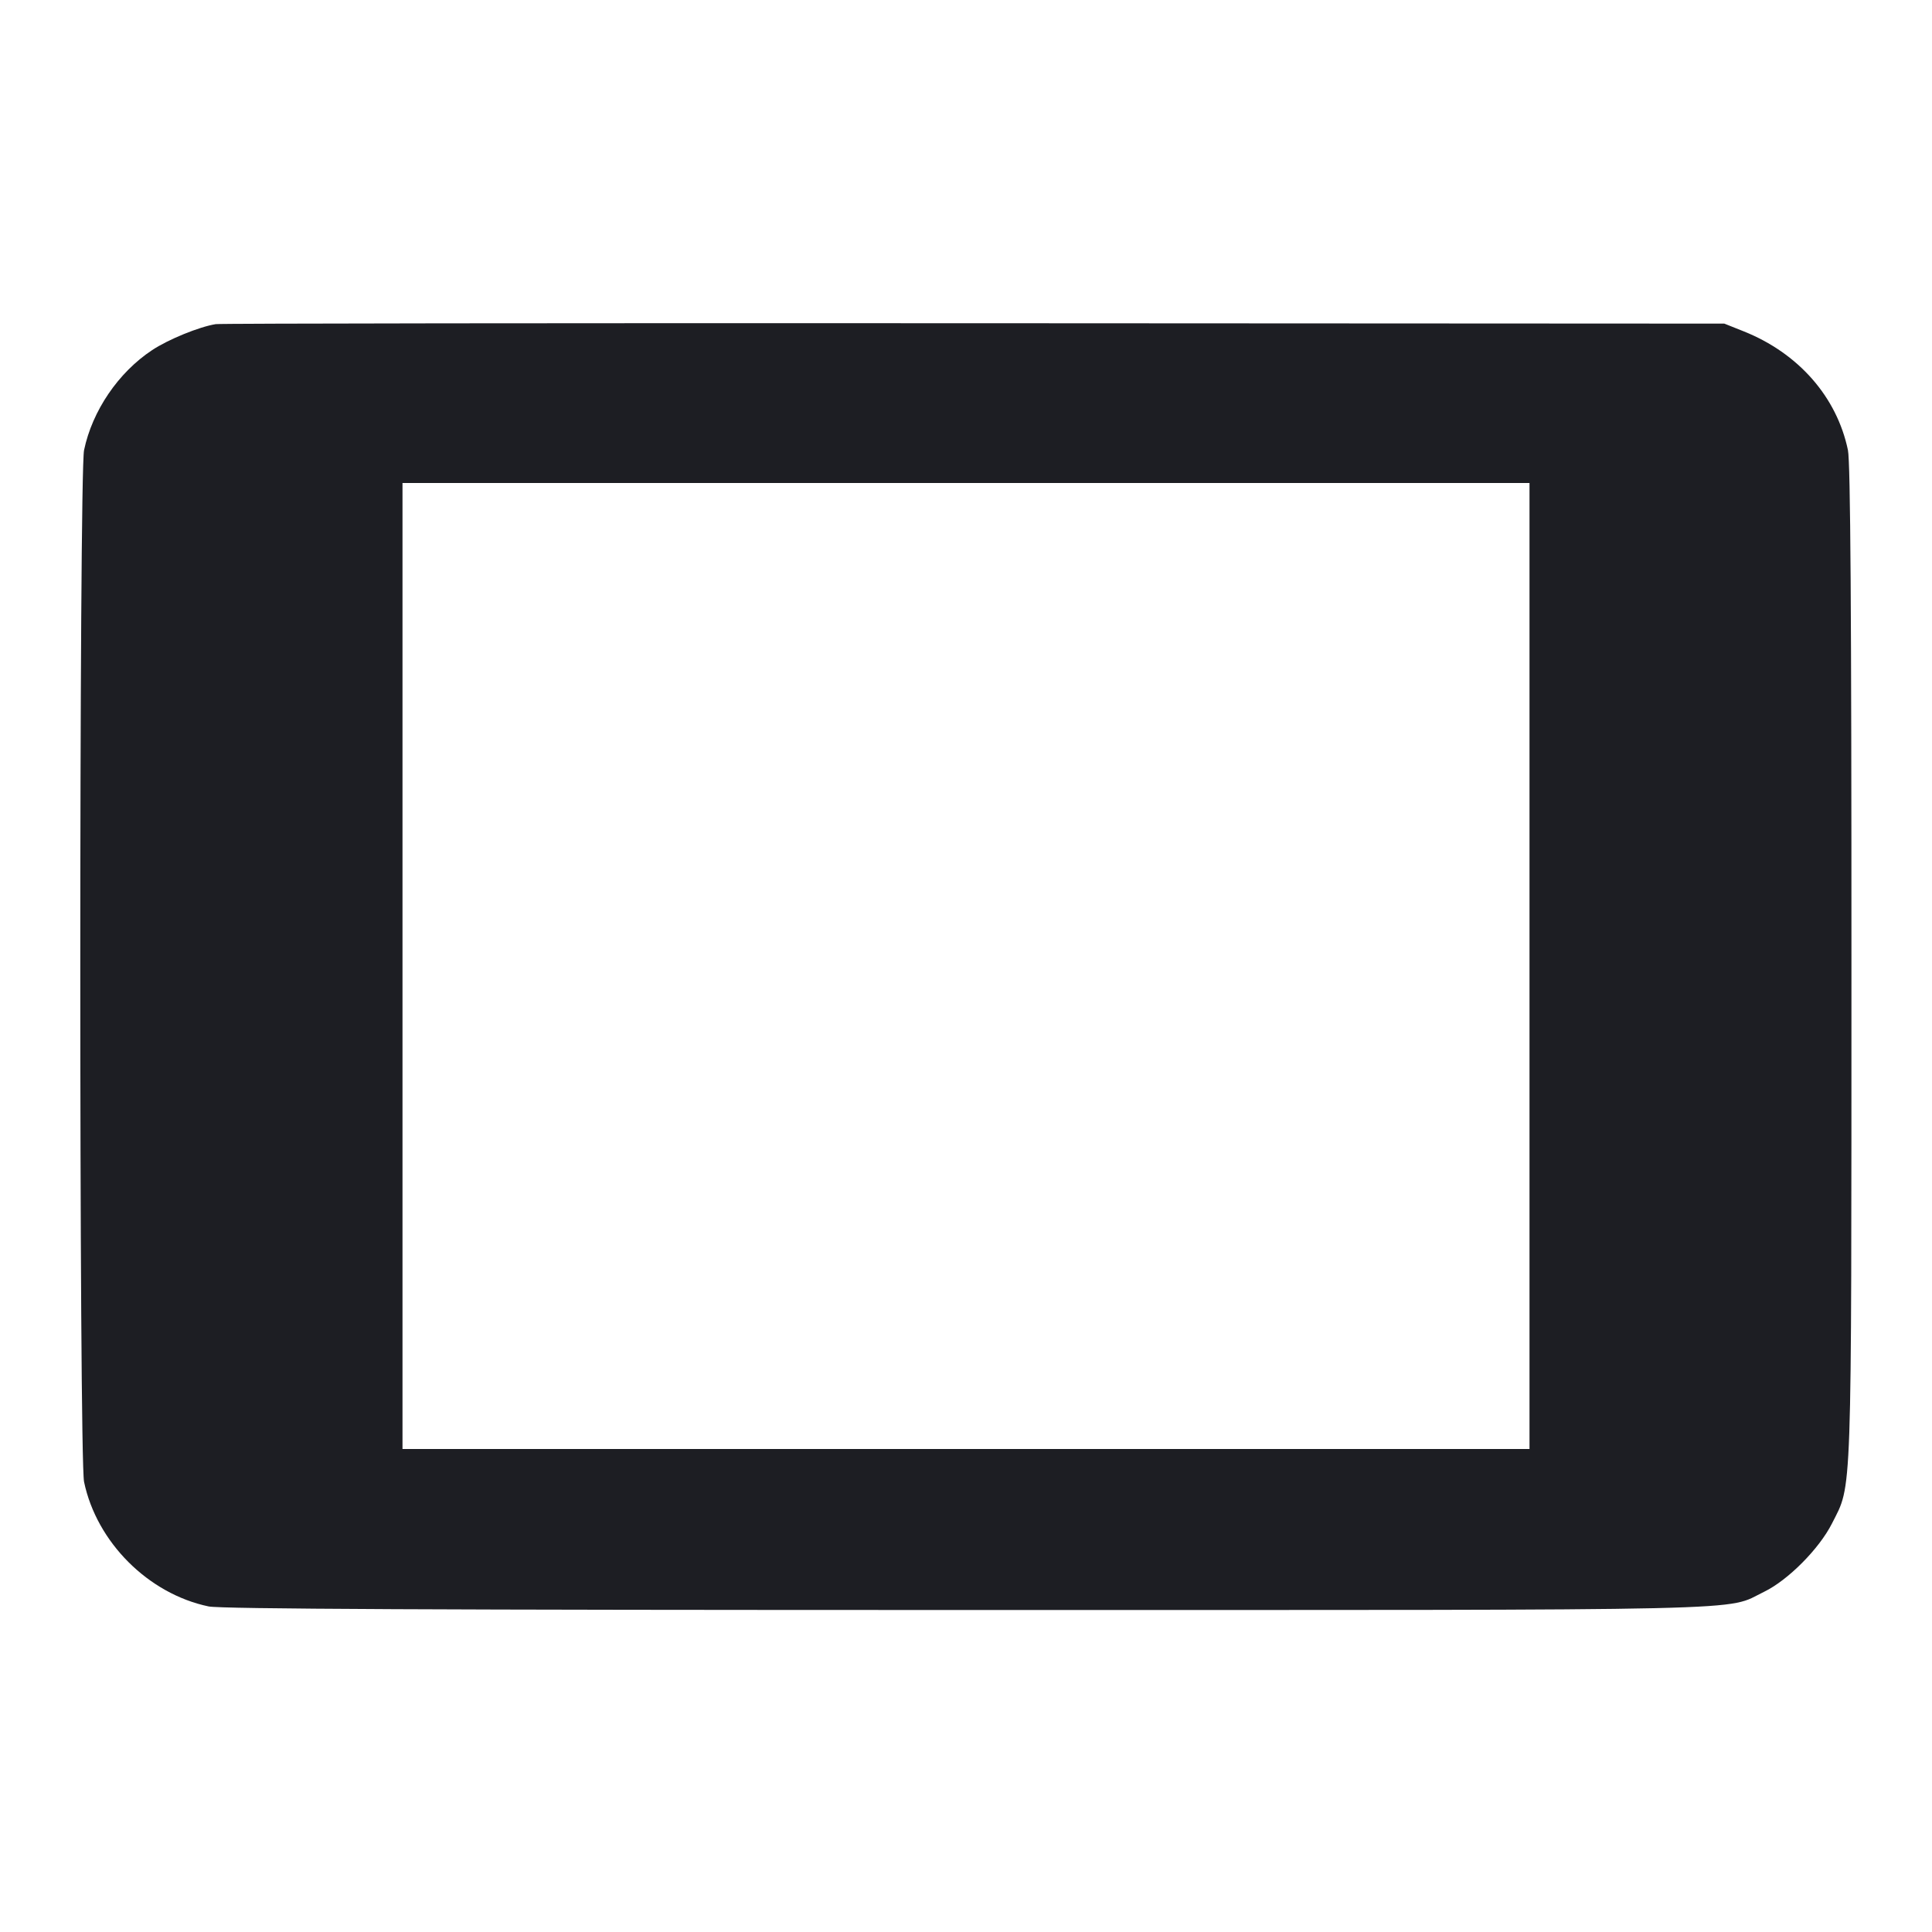 <svg viewBox="0 0 2400 2400" fill="none" xmlns="http://www.w3.org/2000/svg"><path d="M268.000 402.654 C 247.328 405.992,209.274 421.524,189.052 434.877 C 147.077 462.593,114.625 510.264,104.420 559.197 C 98.181 589.114,98.181 1810.886,104.420 1840.803 C 120.053 1915.765,184.235 1979.947,259.197 1995.580 C 274.316 1998.733,544.452 2000.000,1201.356 2000.000 C 2208.147 2000.000,2141.584 2001.524,2191.531 1977.324 C 2221.110 1962.993,2259.912 1923.912,2275.763 1892.488 C 2300.934 1842.587,2299.854 1873.653,2299.931 1197.197 C 2299.980 762.096,2298.698 574.149,2295.580 559.197 C 2281.788 493.062,2234.082 438.710,2166.000 411.568 L 2142.000 402.000 1210.000 401.520 C 697.400 401.256,273.500 401.766,268.000 402.654 M1900.000 1200.000 L 1900.000 1800.000 1200.000 1800.000 L 500.000 1800.000 500.000 1200.000 L 500.000 600.000 1200.000 600.000 L 1900.000 600.000 1900.000 1200.000 " fill="#1D1E23" stroke="none" fill-rule="evenodd"/></svg>